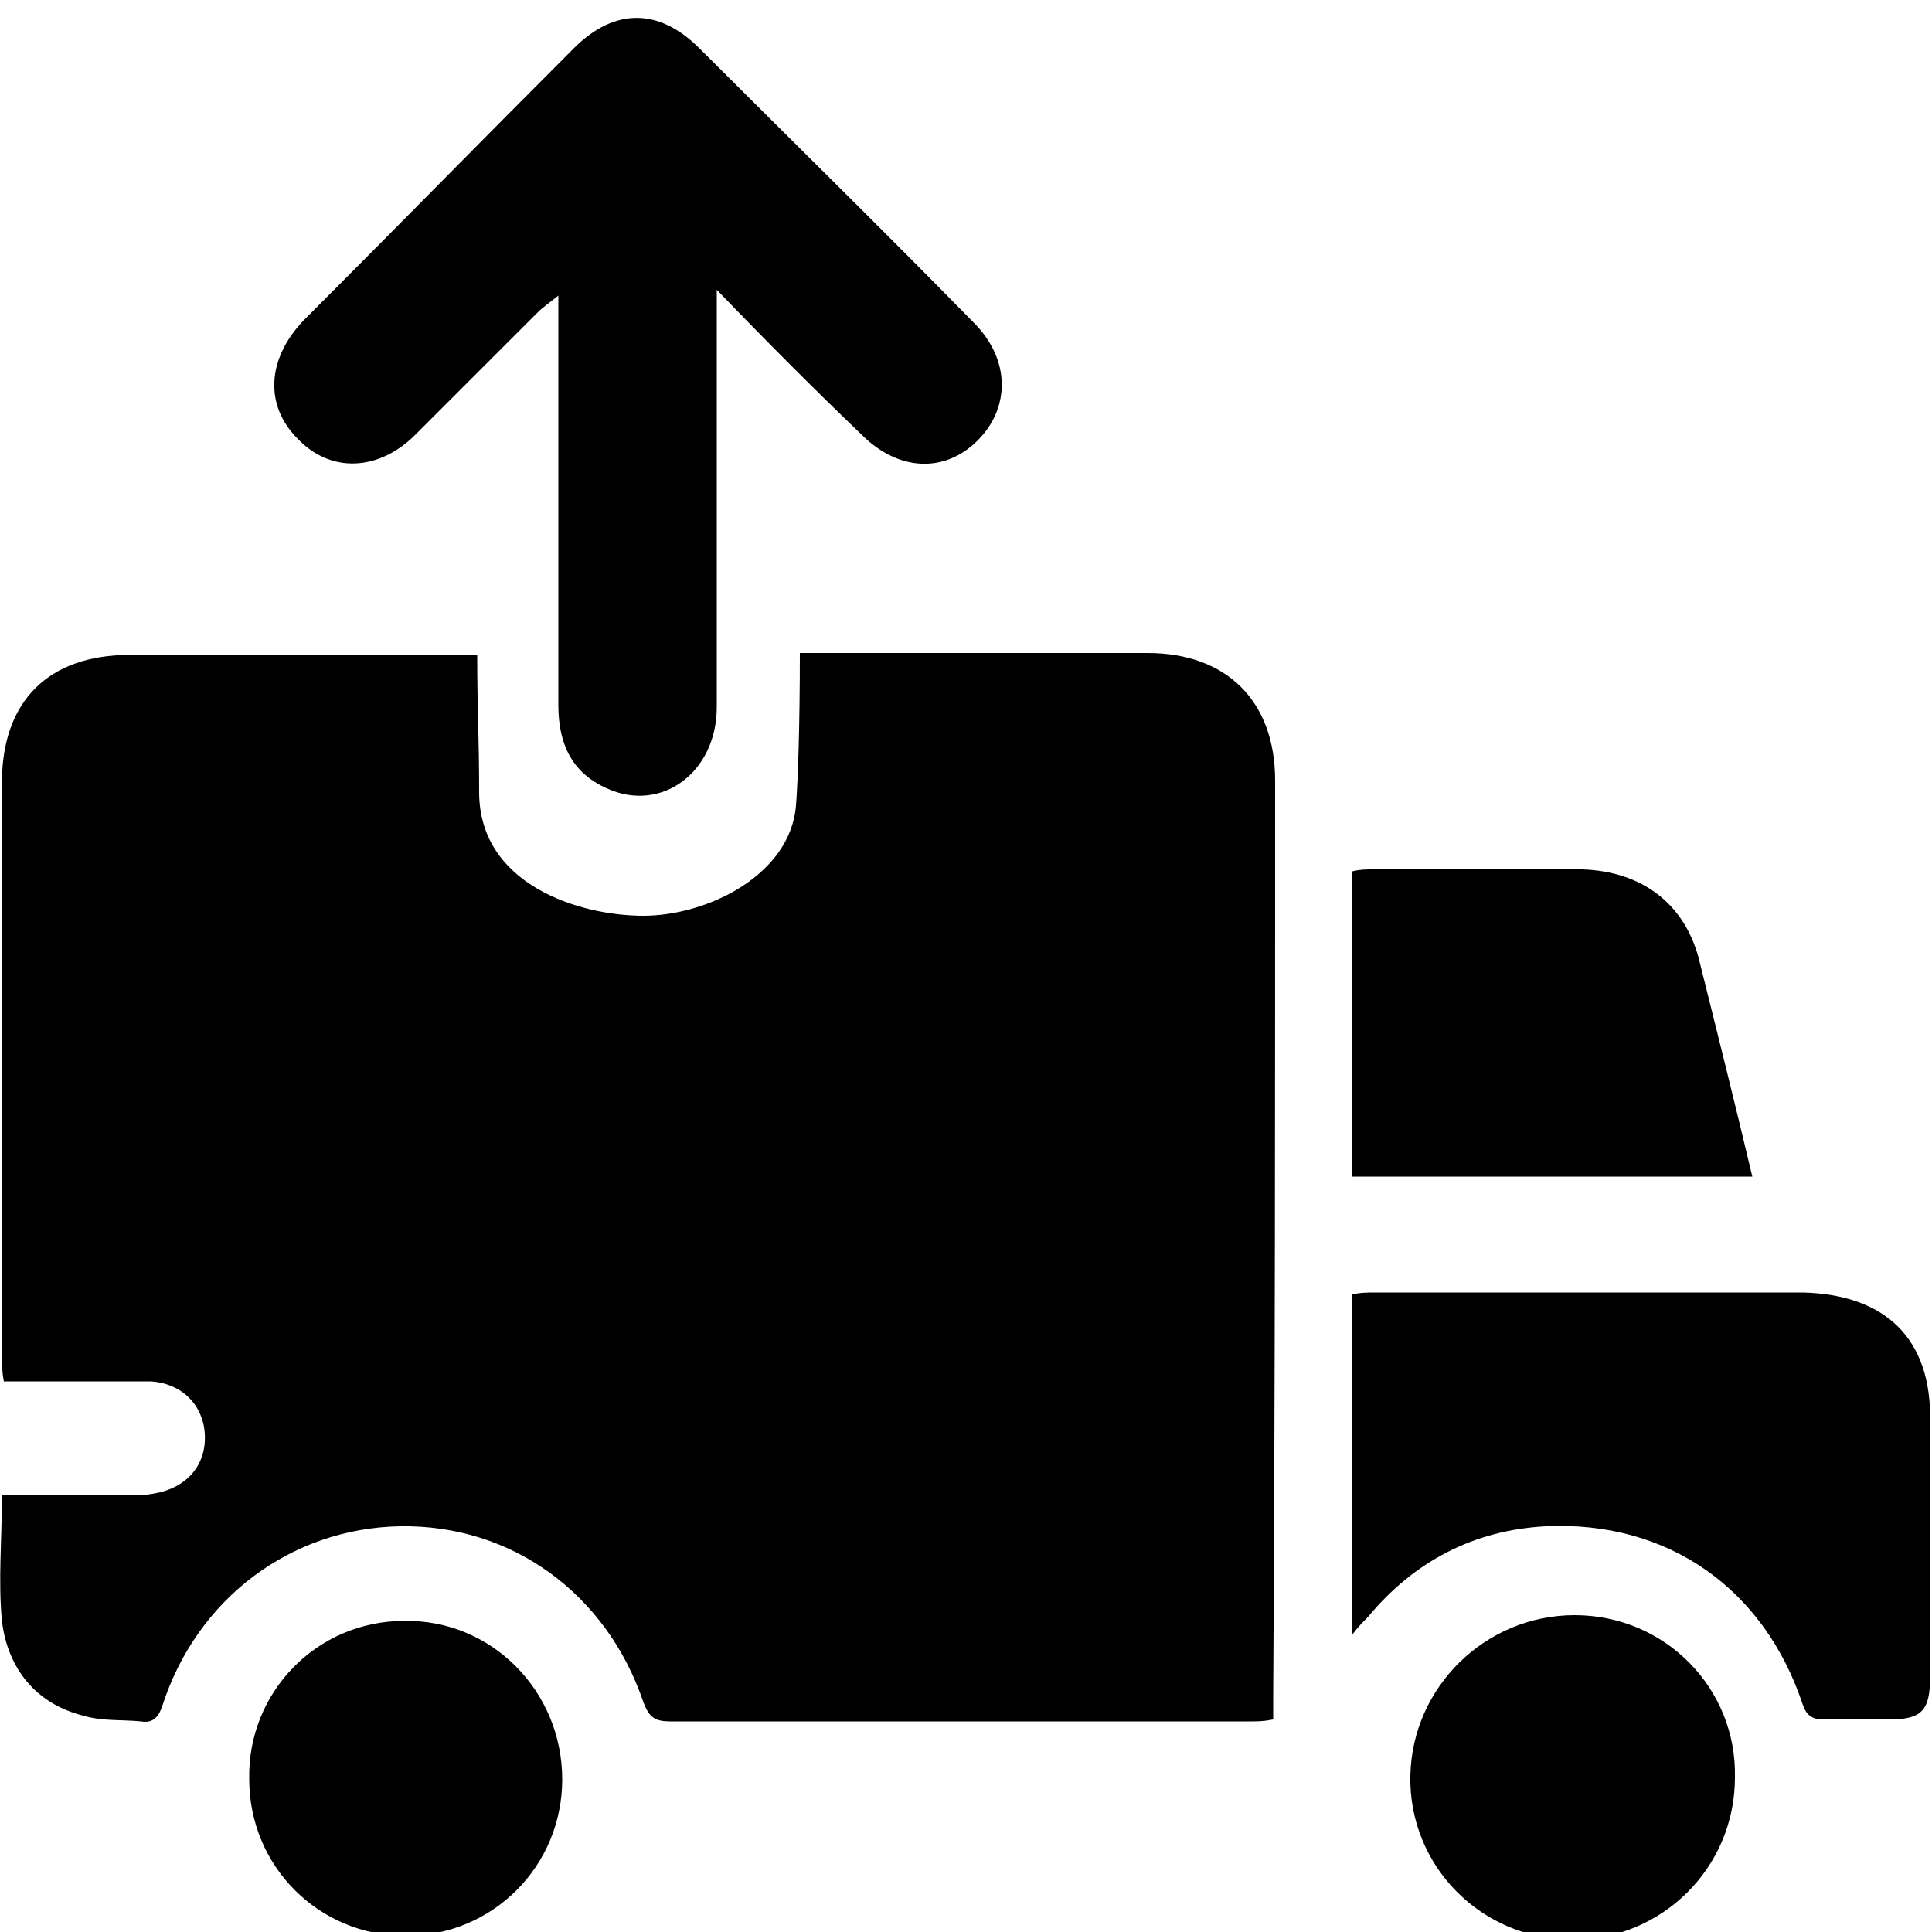 <svg width="100" height="100" viewBox="0 0 100 100" fill="none" xmlns="http://www.w3.org/2000/svg">
<path d="M93.3 66.9C85.9 66.9 78.6 66.9 71.2 66.9C70.8 66.9 70.4 66.9 70 67C70 72.9 70 78.6 70 84.6C70.3 84.2 70.5 84 70.8 83.7C73.2 80.8 76.3 79.2 80 79C86.3 78.7 91.3 82.2 93.3 88.2C93.5 88.8 93.8 89 94.4 89C95.5 89 96.7 89 97.8 89C99.5 89 99.9 88.5 99.9 86.8C99.9 82.4 99.9 78 99.9 73.6C100 69.3 97.6 67 93.3 66.9Z" fill="black"/>
<path d="M88 49.9C87.3 46.8 85 45.1 81.9 45C78.3 45 74.7 45 71.1 45C70.7 45 70.4 45 70 45.1C70 50.4 70 55.6 70 60.9C76.9 60.9 83.8 60.9 90.7 60.9C89.8 57.1 88.9 53.5 88 49.9Z" fill="black"/>
<path d="M81.5 83.6C76.9 83.6 73.1 87.3 73 91.9C72.9 96.6 76.7 100.4 81.4 100.4C86 100.4 89.8 96.7 89.8 92C89.9 87.4 86.2 83.6 81.5 83.6Z" fill="black"/>
<path d="M20.9 83.9C16.4 83.9 12.8 87.6 12.9 92.1C12.9 96.6 16.5 100.2 21 100.2C25.5 100.2 29.1 96.6 29.1 92.1C29.1 87.5 25.4 83.8 20.9 83.9Z" fill="black"/>
<path d="M37.1 15C37.1 16.8 37.1 18.1 37.1 19.4C37.1 29.7 37.1 26.4 37.1 36.6C37.1 40 34.2 42.1 31.4 40.8C29.6 40 28.9 38.5 28.9 36.5C28.9 28.5 28.9 34 28.9 26C28.9 22.5 28.9 19 28.9 15.3C28.4 15.7 28.1 15.9 27.8 16.2C25.7 18.3 23.6 20.4 21.5 22.5C19.6 24.4 17.1 24.5 15.4 22.7C13.7 21 13.8 18.6 15.7 16.6C20.4 11.9 25 7.2 29.7 2.5C31.8 0.4 34.1 0.4 36.2 2.5C40.9 7.2 45.7 11.9 50.4 16.7C52.3 18.6 52.3 21.1 50.6 22.8C48.9 24.5 46.5 24.4 44.6 22.5C42.2 20.2 39.8 17.8 37.1 15Z" fill="black"/>
<path d="M66 40.4C66 36.3 63.5 33.8 59.4 33.8C53.2 33.8 47.7 33.8 41.4 33.8C41.4 37.6 41.3 40.4 41.2 41.7C40.9 45.3 36.6 47.4 33.3 47.4C30 47.4 24.8 45.8 24.8 41C24.8 38.2 24.7 36.7 24.7 33.9C18.5 33.9 12.9 33.9 6.7 33.9C2.5 33.9 0.1 36.3 0.1 40.5C0.1 50.4 0.1 60.3 0.1 70.2C0.1 70.6 0.1 71 0.2 71.5C0.8 71.5 1.2 71.5 1.7 71.5C3.7 71.5 5.8 71.5 7.8 71.5C9.4 71.6 10.5 72.7 10.6 74.2C10.7 75.8 9.7 77 8 77.3C7.5 77.4 7 77.4 6.5 77.4C4.4 77.4 2.3 77.4 0.1 77.4C0.1 79.7 -0.1 81.8 0.1 83.9C0.4 86.4 1.9 88.2 4.3 88.8C5.3 89.1 6.3 89 7.3 89.1C7.9 89.2 8.2 88.9 8.4 88.3C10.2 82.7 15.1 79.1 20.7 79C26.5 78.9 31.4 82.5 33.3 88.1C33.6 88.9 33.9 89.1 34.7 89.1C44.7 89.1 54.7 89.1 64.7 89.1C65.1 89.1 65.4 89.1 65.9 89C65.9 88.5 65.9 88.1 65.9 87.8C66 71.9 66 56.1 66 40.4Z" fill="black"/>
</svg>
